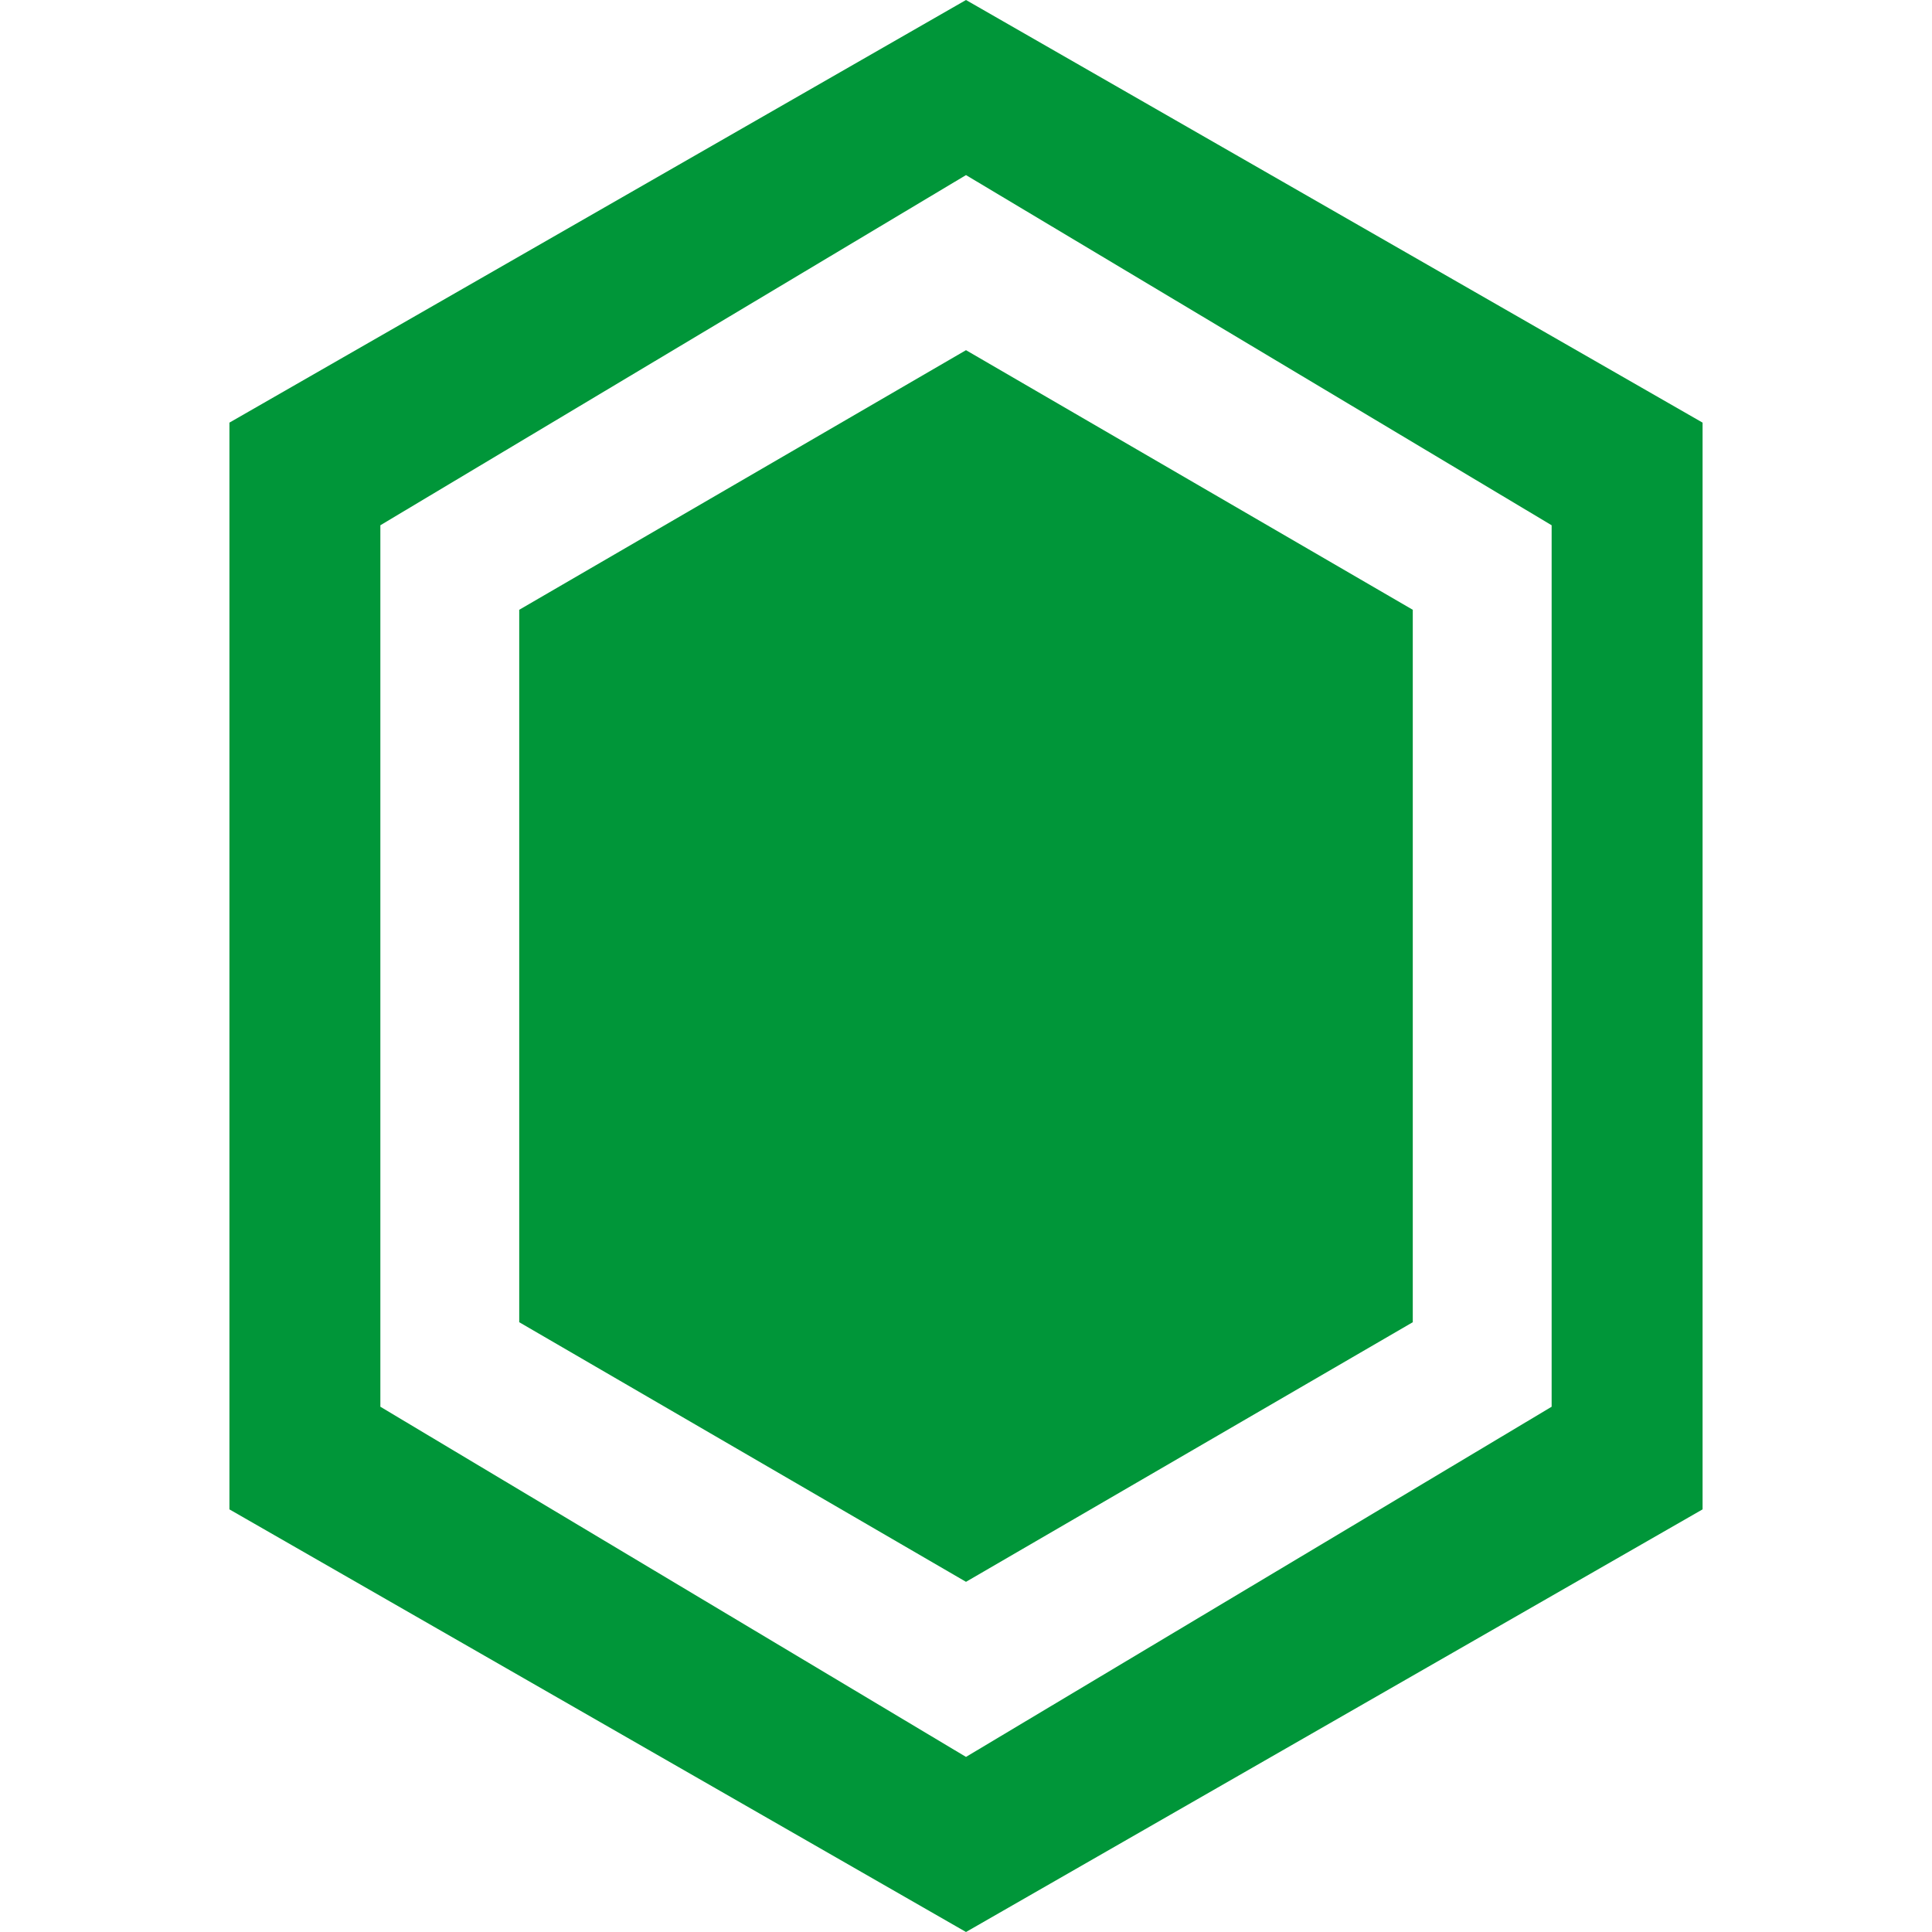 <svg xmlns="http://www.w3.org/2000/svg" viewBox="0 0 32 32" width="64" height="64">
  <path fill="#009639" d="M16,0L3.8,7v18L16,32l12.2-7V7L16,0z M25.7,23.3L16,29.1L6.3,23.3V8.7L16,2.9l9.7,5.8V23.3z"/>
  <polygon fill="#009639" points="16,5.8 16,26.2 23.4,21.9 23.4,10.1"/>
  <polygon fill="#009639" points="8.6,21.9 16,26.2 16,5.8 8.6,10.1"/>
</svg> 